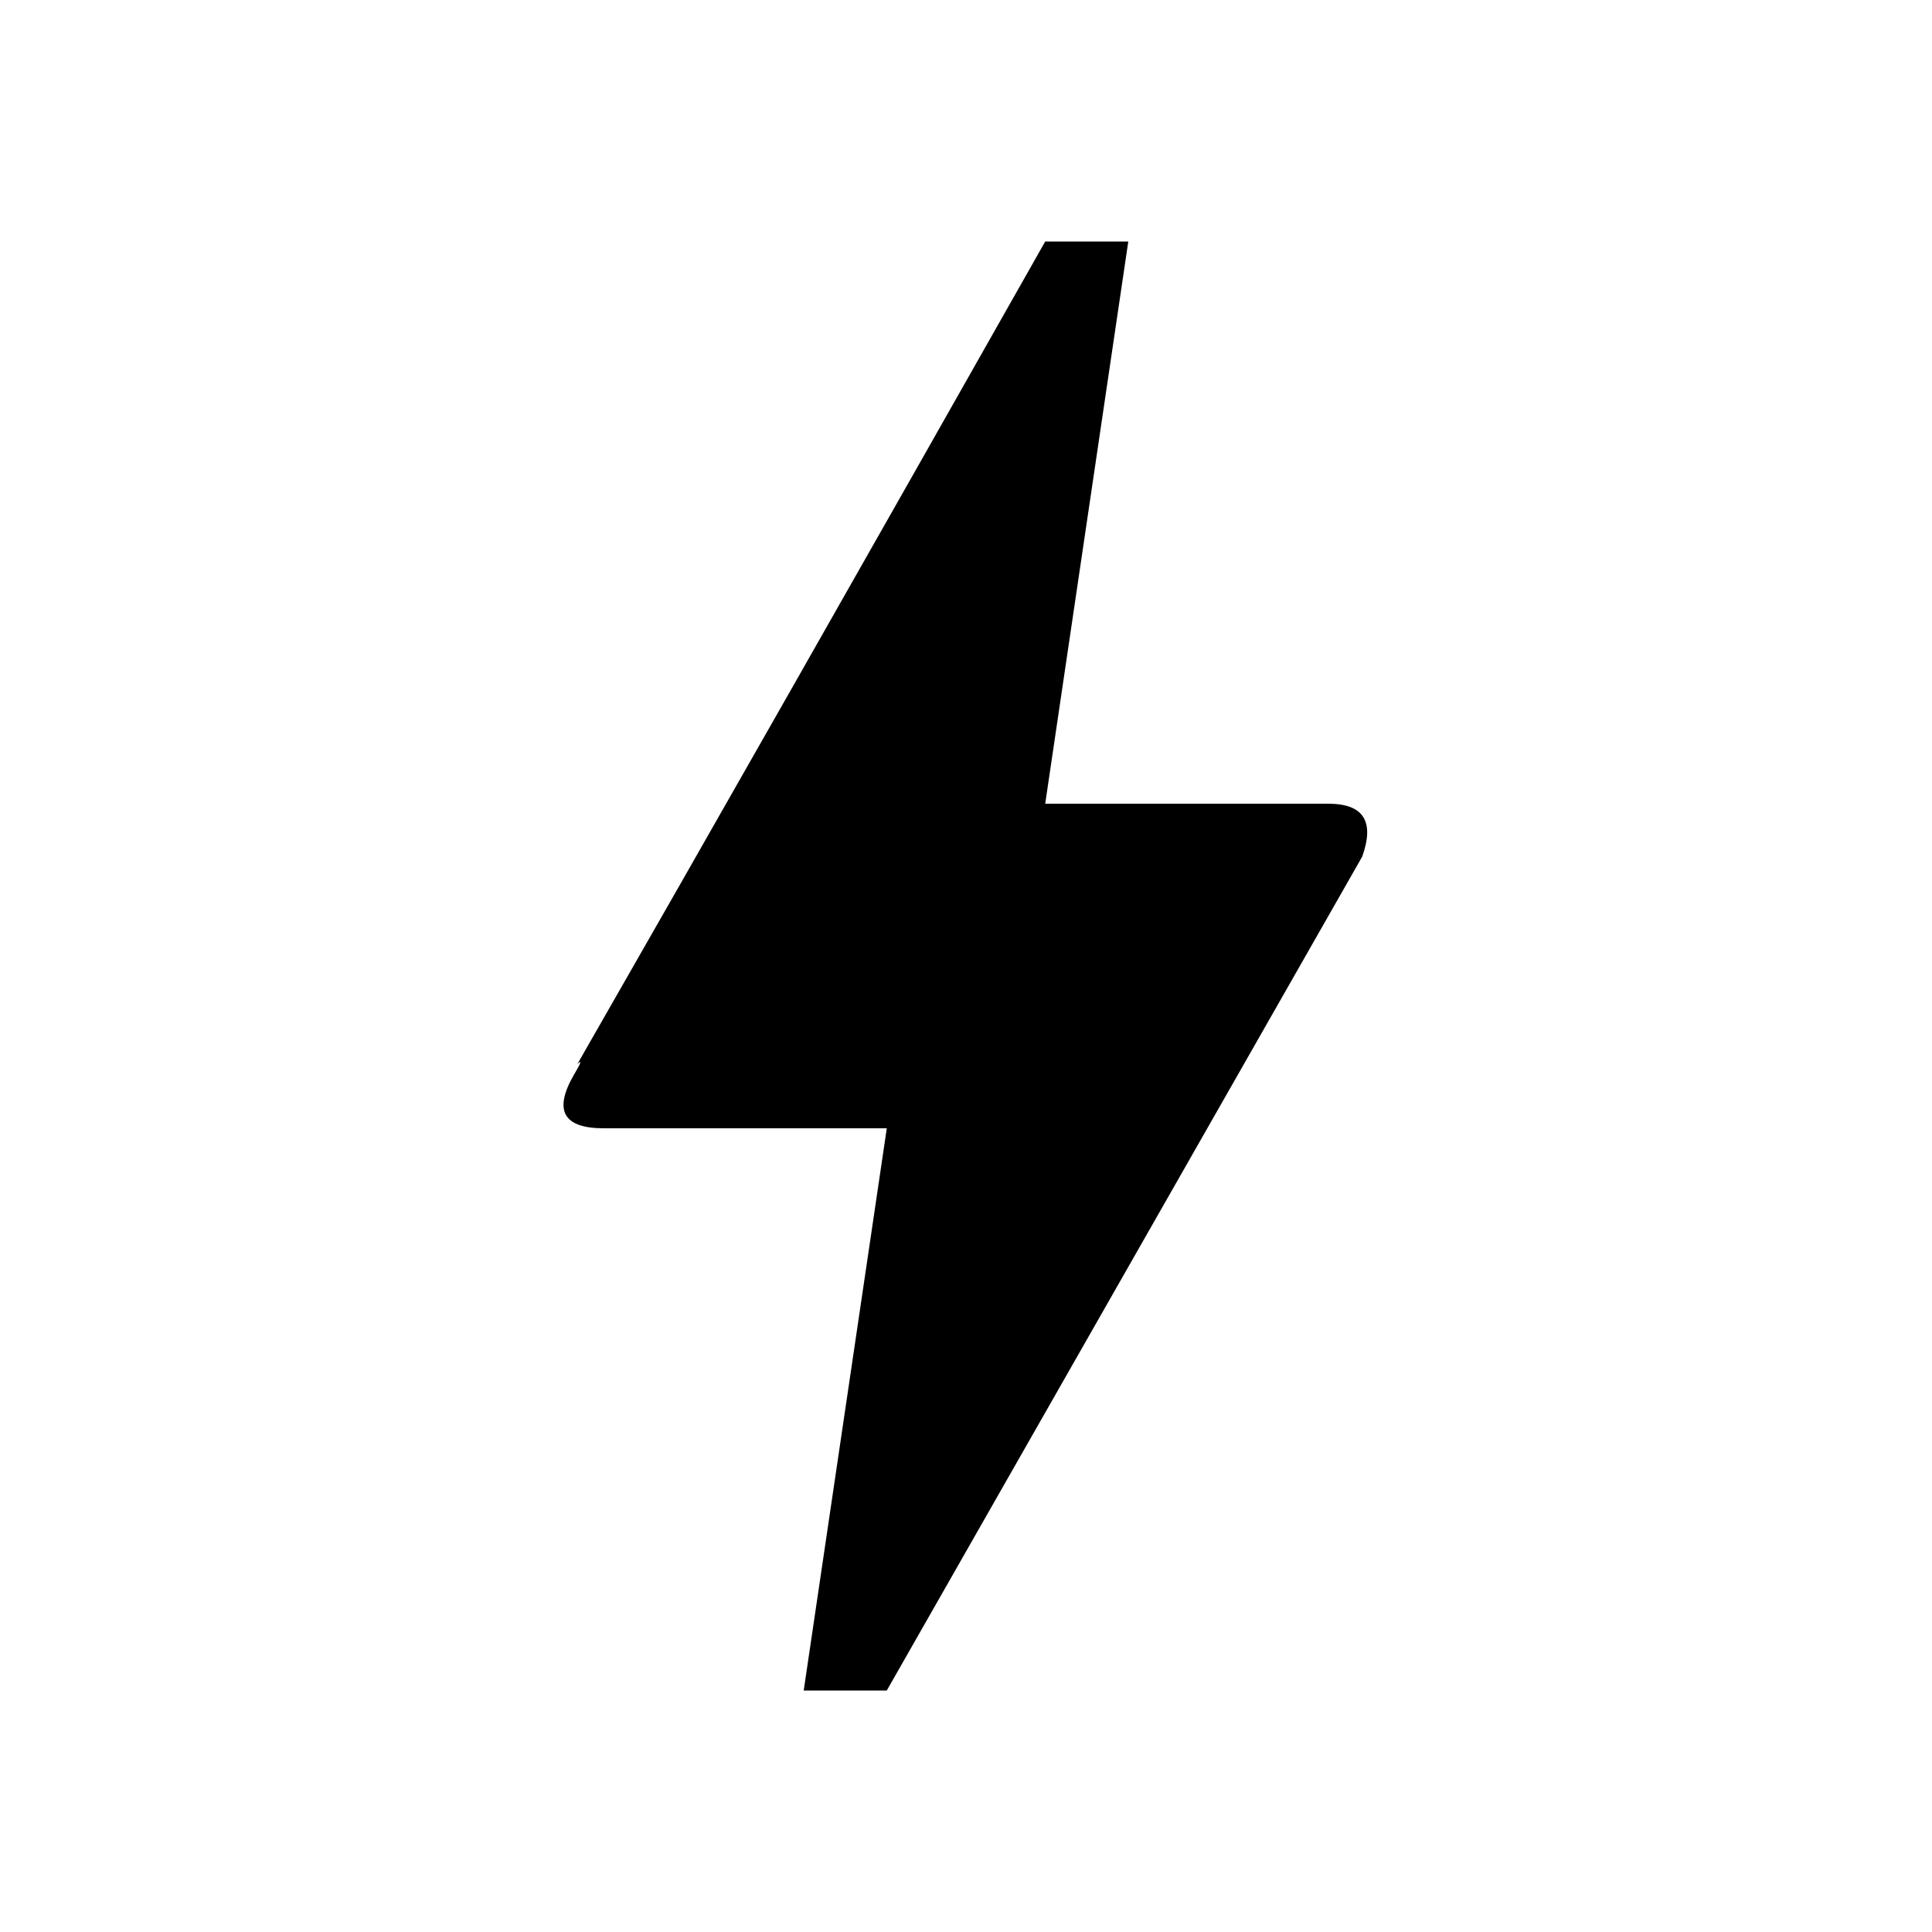 <svg width="24" height="24" viewBox="0 0 24 24" fill="none" xmlns="http://www.w3.org/2000/svg">
<path d="M11.016 21H9.984L11.016 14.016H7.5C7 14.016 6.875 13.797 7.125 13.359C7.219 13.203 7.234 13.156 7.172 13.219C8.766 10.438 10.703 7.031 12.984 3H14.016L12.984 9.984H16.5C16.938 9.984 17.078 10.203 16.922 10.641L11.016 21Z" fill="currentColor"/>
</svg>
